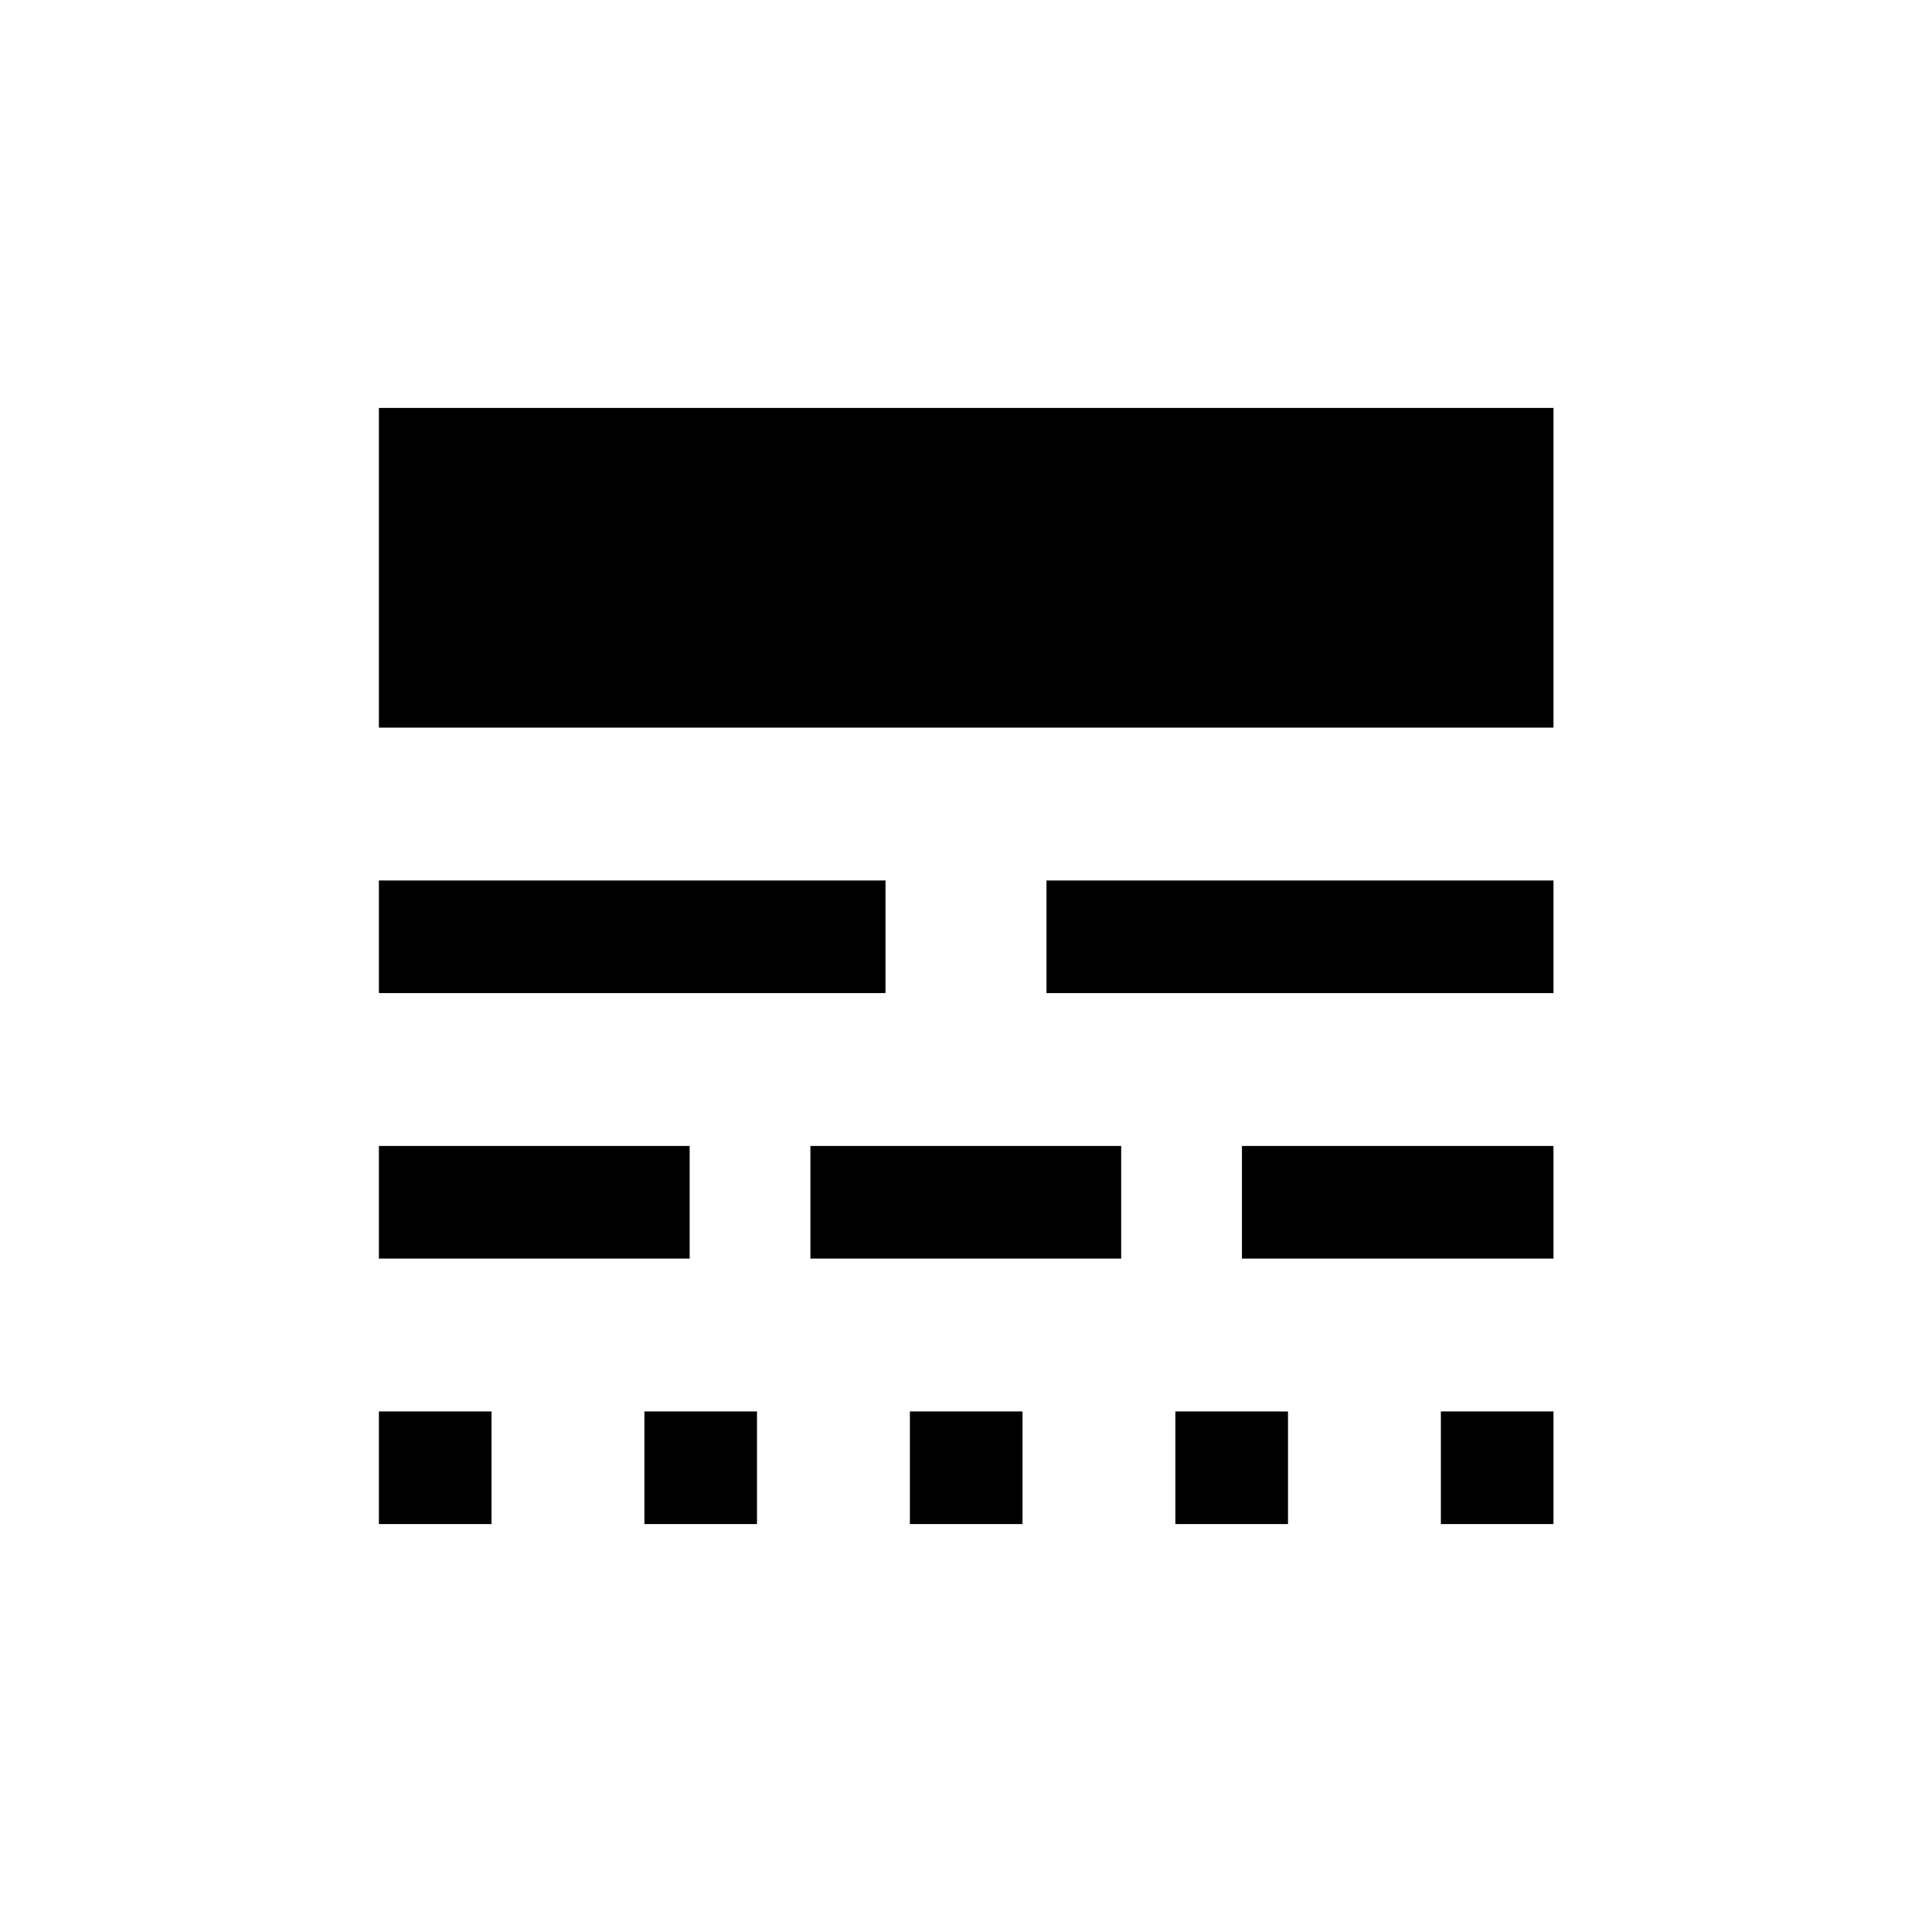 <svg xmlns="http://www.w3.org/2000/svg" height="24" viewBox="0 -960 960 960" width="24"><path d="M188.27-202.69v-55.96h55.96v55.96h-55.96Zm0-131.93v-55.96h154.42v55.96H188.27Zm0-131.92v-55.96H440v55.96H188.27Zm0-131.92v-158.85h583.65v158.85H188.27Zm131.92 395.77v-55.96h55.96v55.96h-55.96Zm82.5-131.93v-55.96h154.42v55.96H402.69Zm49.43 131.93v-55.96h55.96v55.96h-55.96ZM520-466.54v-55.96h251.92v55.96H520Zm64.04 263.85v-55.96H640v55.96h-55.96Zm33.07-131.93v-55.96h154.81v55.96H617.11Zm98.85 131.93v-55.96h55.96v55.96h-55.96Z"/></svg>